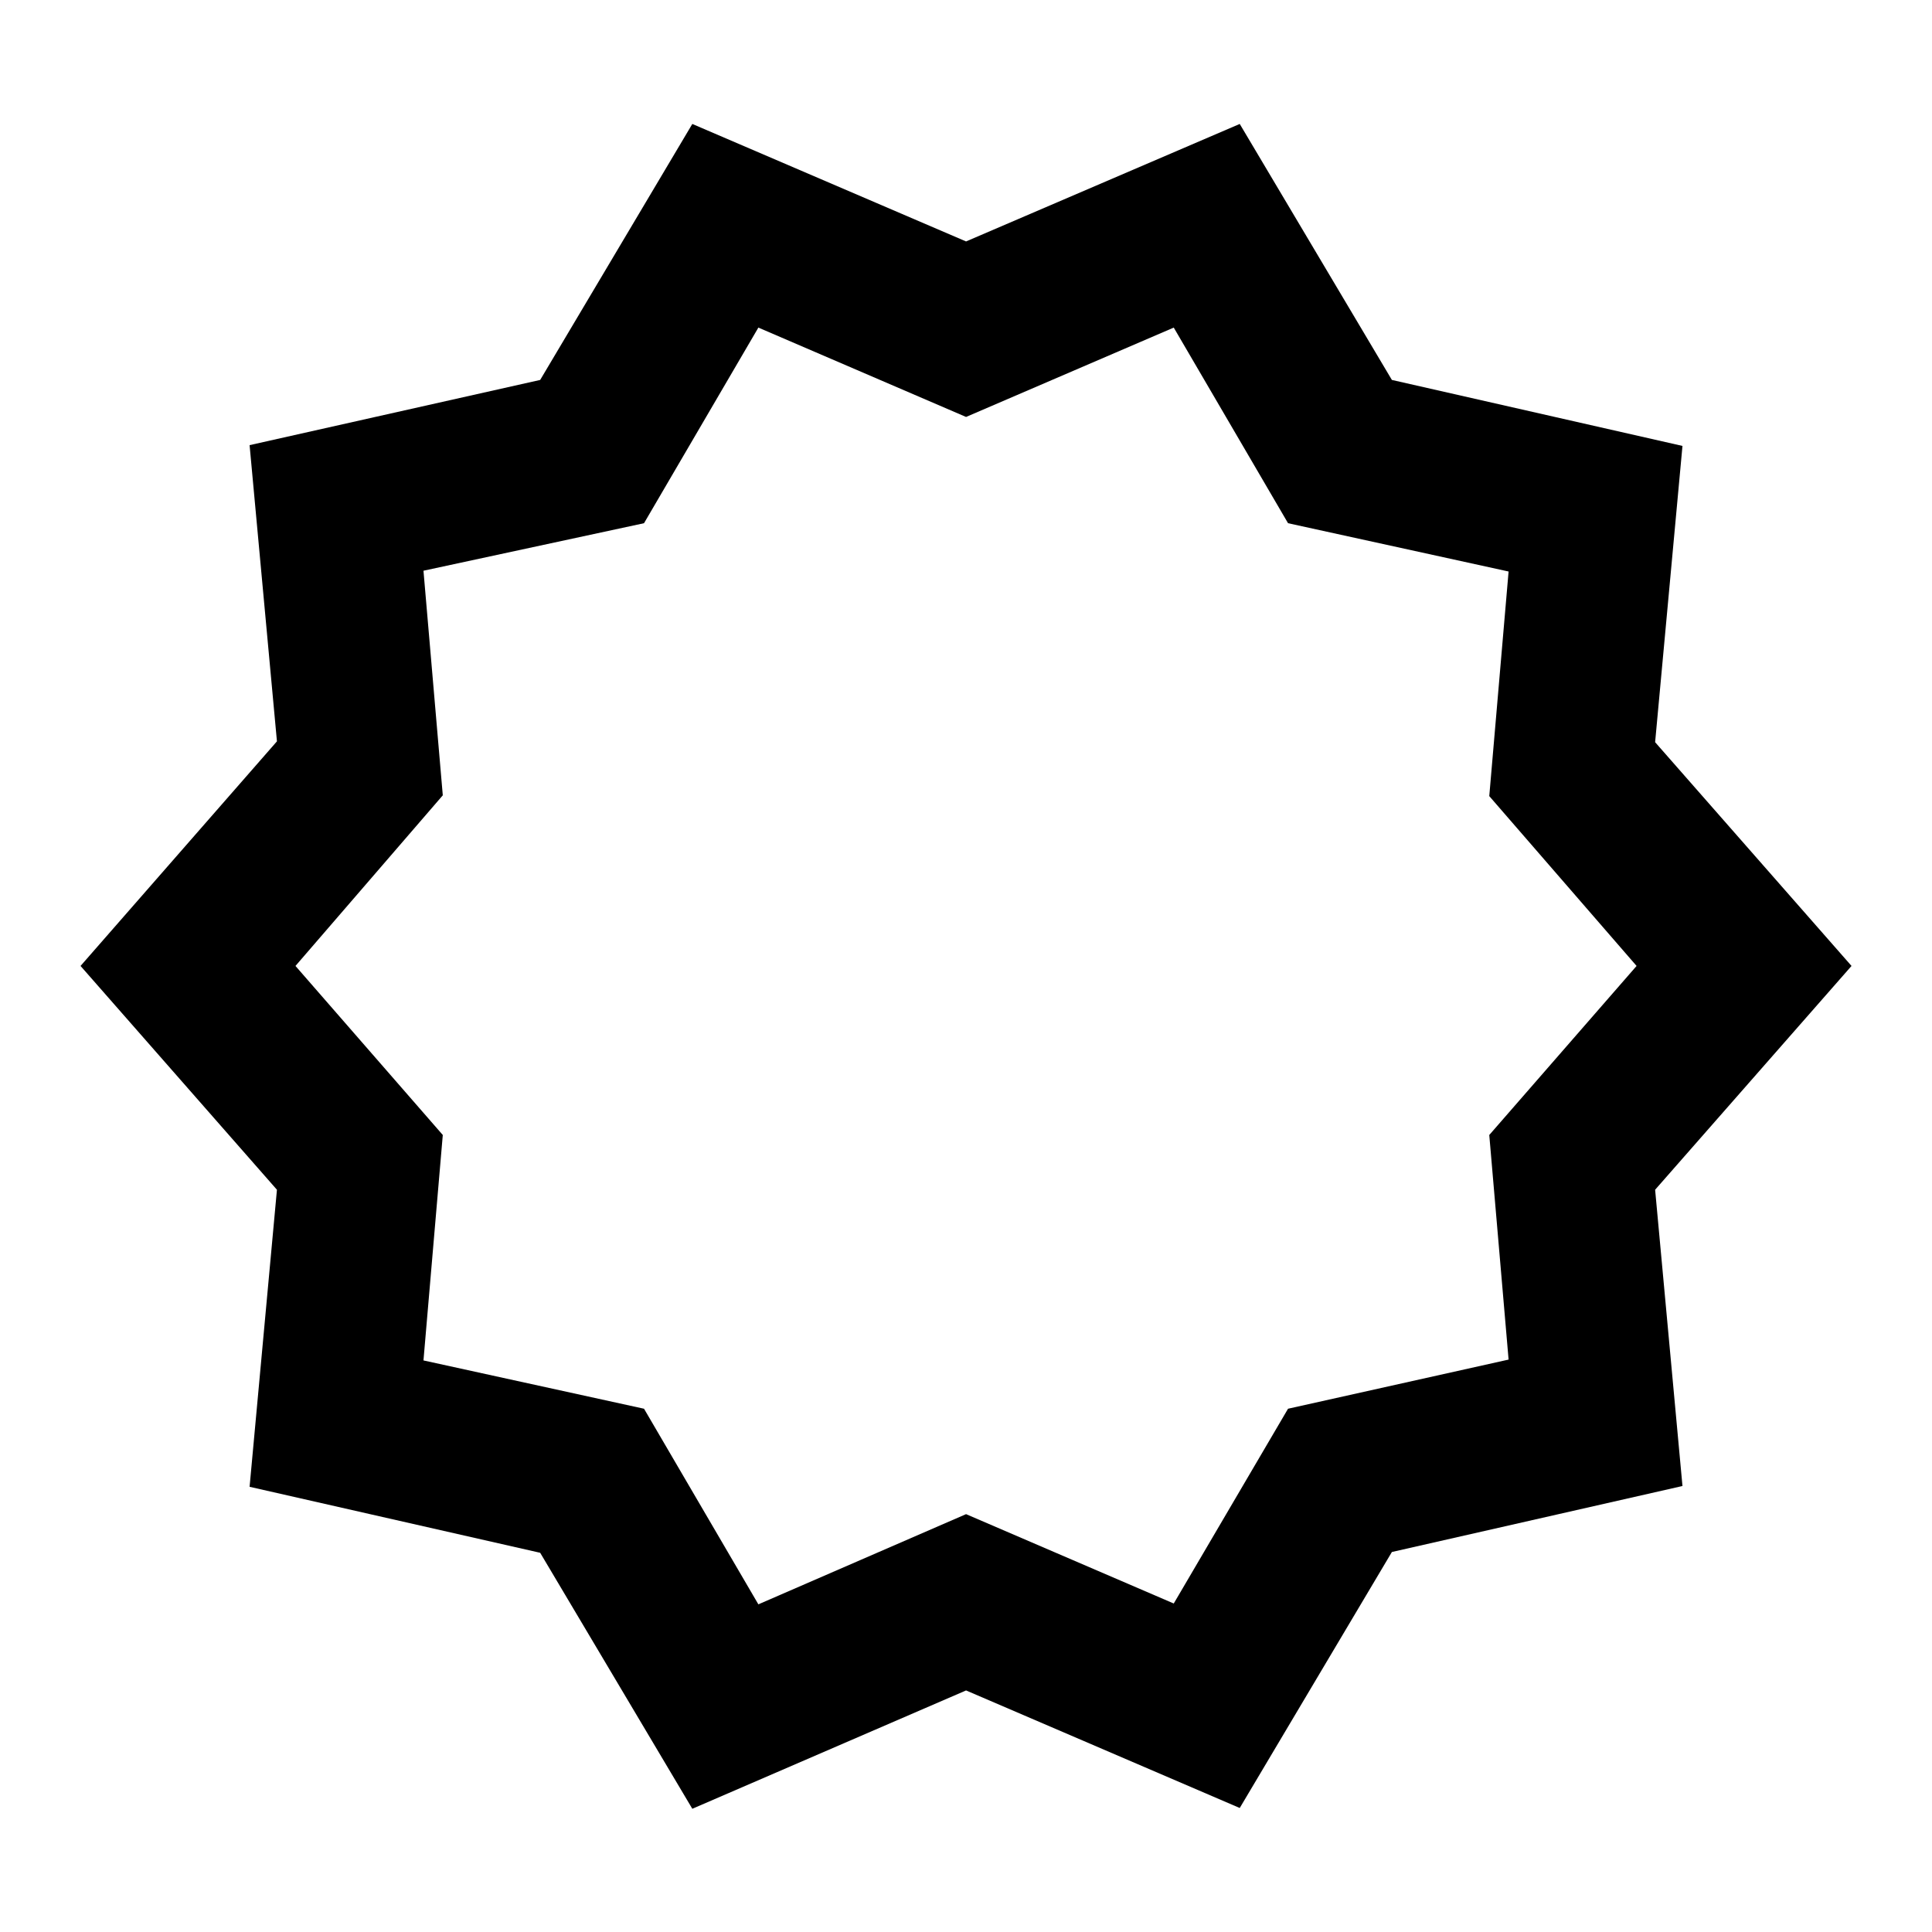<svg width="32" height="32" viewBox="0 0 32 32" fill="none" xmlns="http://www.w3.org/2000/svg">
<path d="M30.667 15.999L27.414 19.706L27.867 24.613L23.054 25.706L20.534 29.946L16.001 27.999L11.467 29.959L8.947 25.719L4.134 24.626L4.587 19.706L1.334 15.999L4.587 12.279L4.134 7.373L8.947 6.293L11.467 2.053L16.001 3.999L20.534 2.053L23.054 6.293L27.867 7.386L27.414 12.293L30.667 15.999ZM27.107 15.999L24.667 13.186L24.987 9.466L21.334 8.666L19.441 5.426L16.001 6.906L12.561 5.426L10.667 8.666L7.014 9.453L7.334 13.173L4.894 15.999L7.334 18.799L7.014 22.533L10.667 23.333L12.561 26.573L16.001 25.079L19.441 26.559L21.334 23.333L24.987 22.519L24.667 18.799L27.107 15.999Z" fill="black"/>
</svg>
